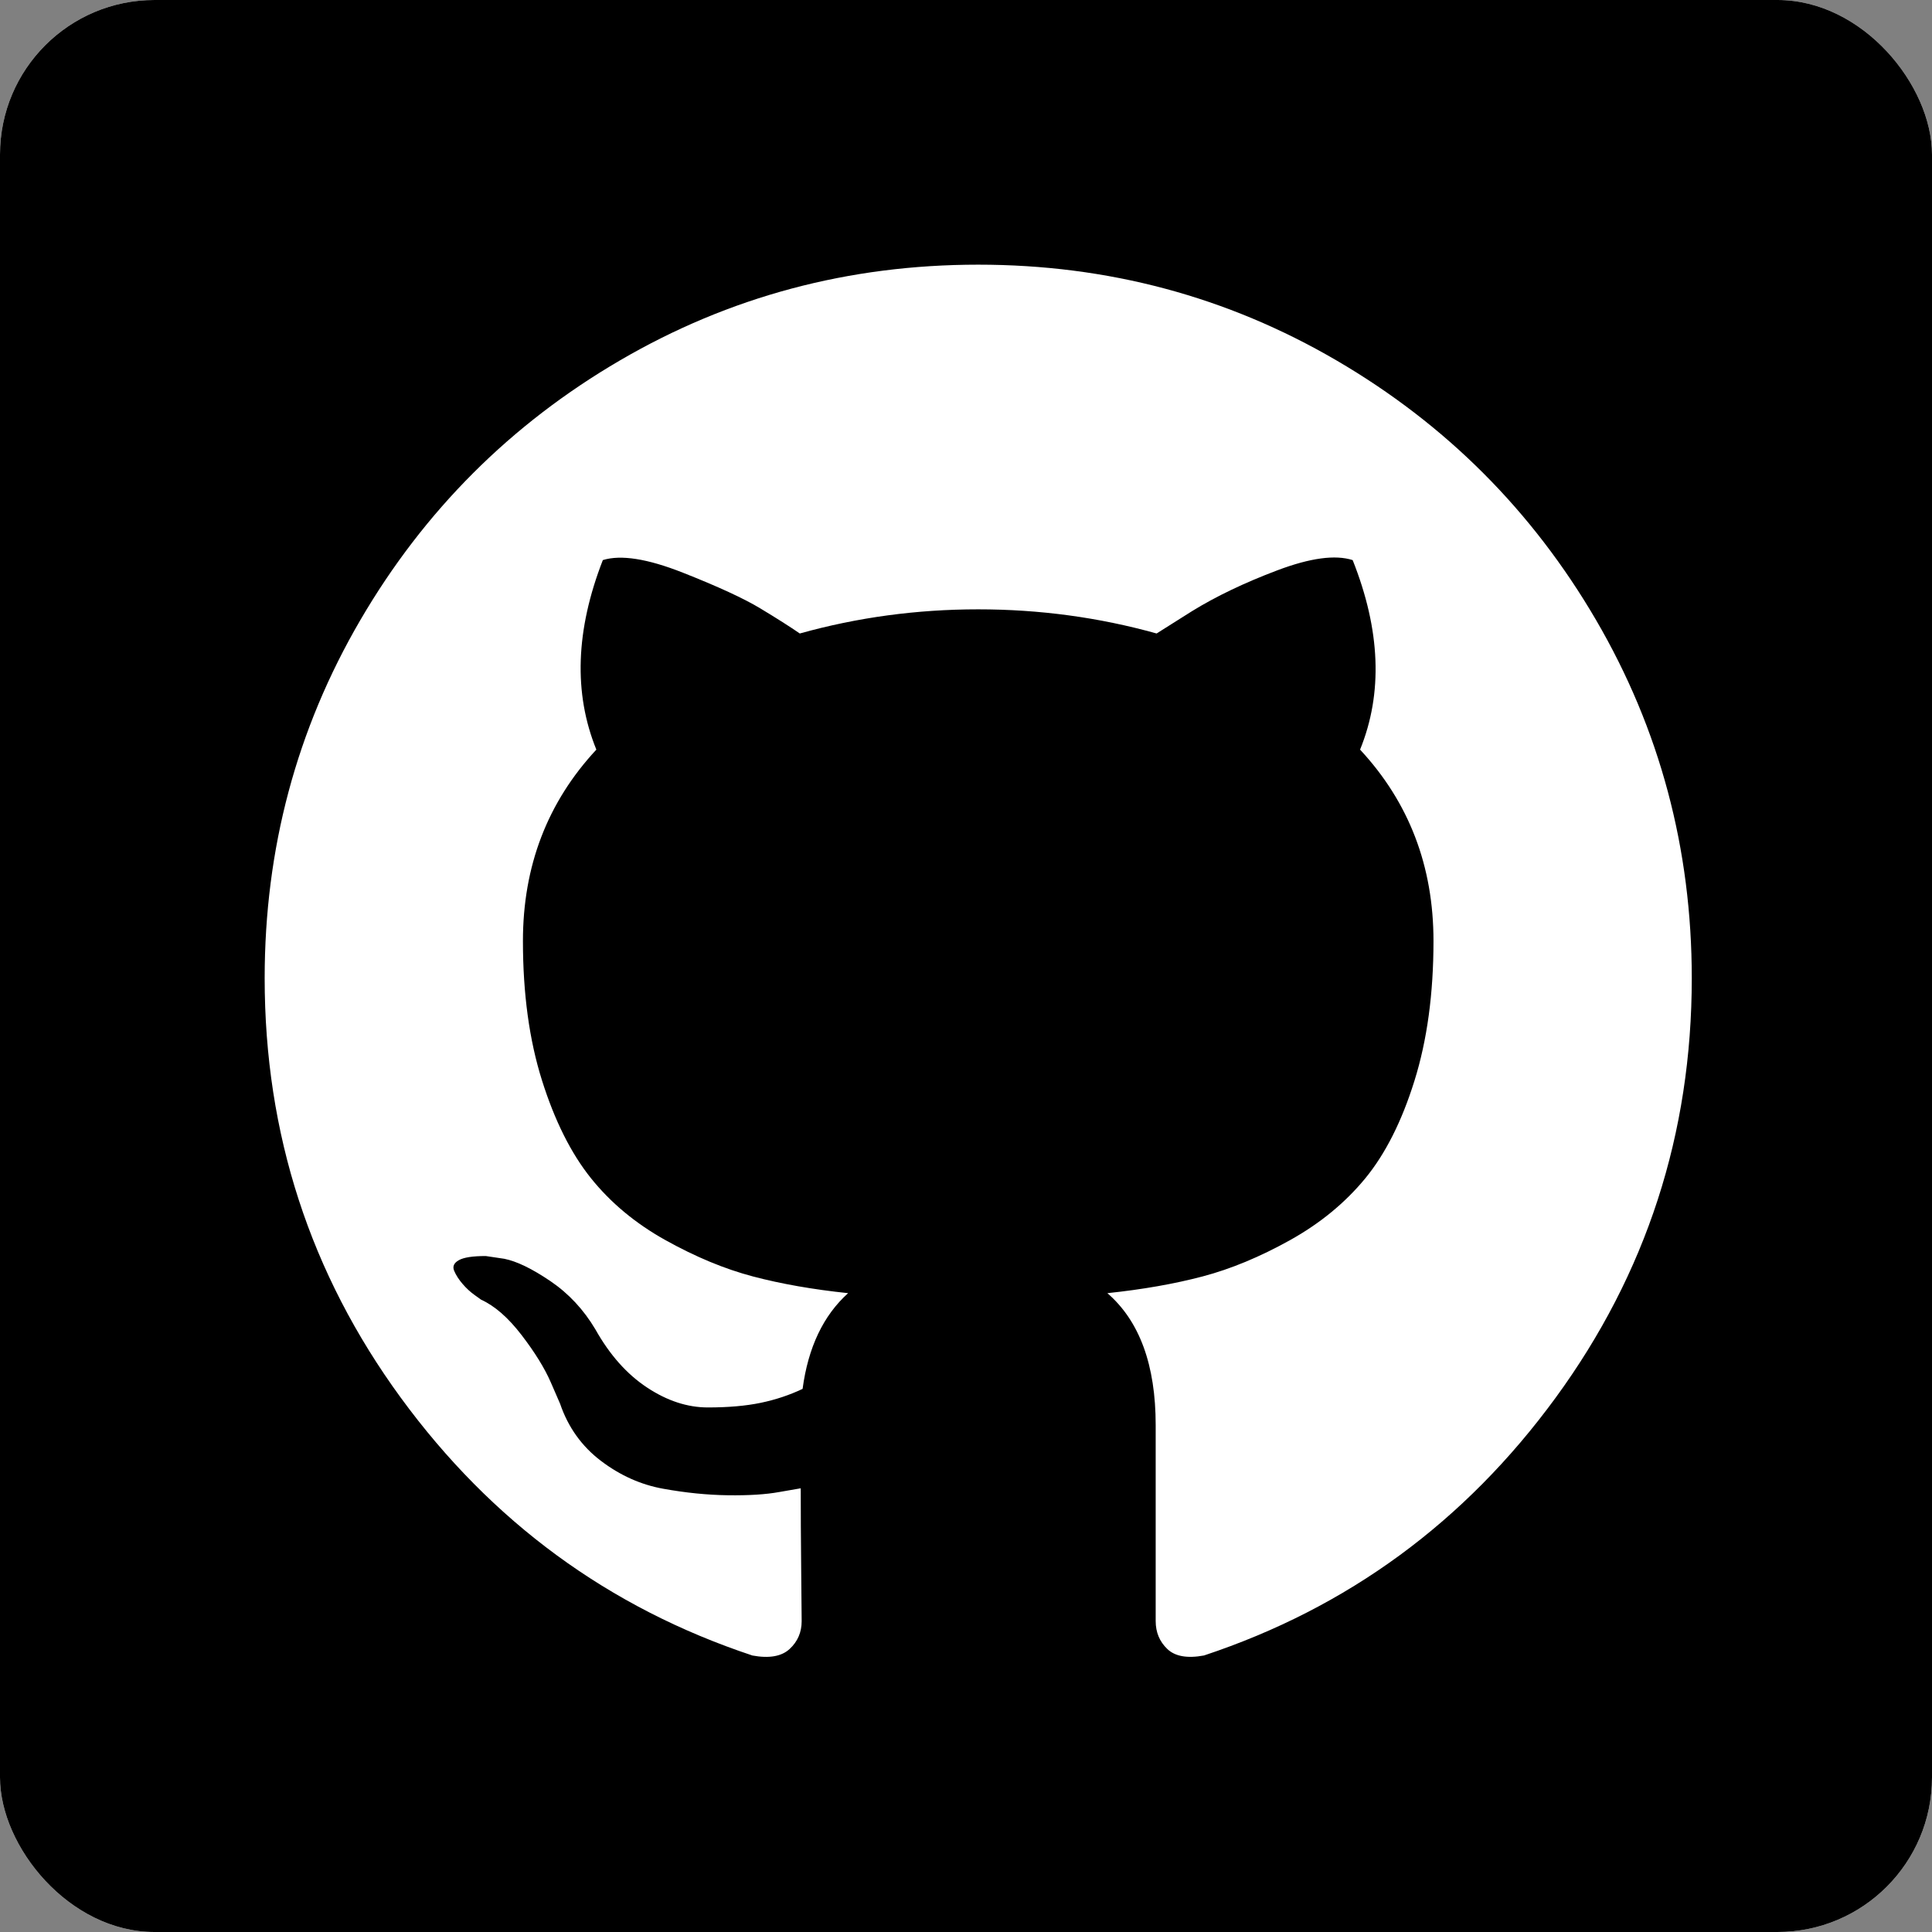 <svg width="100" height="100" viewBox="0 0 100 100" fill="none" xmlns="http://www.w3.org/2000/svg">
<rect x="0" y="0" width="100" height="100" fill="#808080" stroke="none"/>
<rect width="100" height="100" rx="8" fill="white"/>
<g clip-path="url(#clip0_8_110)">
<path d="M79.452 1.37H20.548C9.956 1.37 1.37 9.956 1.37 20.548V79.452C1.37 90.044 9.956 98.63 20.548 98.63H79.452C90.044 98.63 98.63 90.044 98.63 79.452V20.548C98.63 9.956 90.044 1.37 79.452 1.37Z" fill="black" stroke="black" stroke-width="21.918"/>
<path d="M82.612 32.093C79.309 26.435 74.829 21.954 69.171 18.652C63.512 15.35 57.334 13.699 50.632 13.699C43.931 13.699 37.751 15.35 32.093 18.652C26.435 21.954 21.955 26.435 18.652 32.093C15.35 37.752 13.699 43.931 13.699 50.631C13.699 58.679 16.047 65.916 20.744 72.344C25.441 78.772 31.508 83.22 38.946 85.689C39.812 85.849 40.453 85.736 40.869 85.353C41.286 84.968 41.494 84.487 41.494 83.91C41.494 83.814 41.486 82.949 41.47 81.314C41.453 79.678 41.446 78.251 41.446 77.034L40.34 77.226C39.634 77.355 38.745 77.409 37.67 77.394C36.597 77.379 35.482 77.266 34.328 77.057C33.174 76.85 32.1 76.369 31.106 75.616C30.113 74.862 29.407 73.876 28.991 72.659L28.51 71.552C28.189 70.815 27.684 69.997 26.995 69.1C26.306 68.202 25.608 67.593 24.903 67.272L24.567 67.031C24.342 66.871 24.134 66.678 23.942 66.454C23.749 66.23 23.605 66.005 23.509 65.781C23.413 65.556 23.492 65.371 23.749 65.227C24.006 65.082 24.47 65.012 25.144 65.012L26.105 65.155C26.747 65.284 27.54 65.668 28.486 66.309C29.432 66.95 30.209 67.784 30.818 68.809C31.556 70.124 32.445 71.126 33.487 71.815C34.529 72.505 35.579 72.849 36.637 72.849C37.695 72.849 38.608 72.769 39.378 72.609C40.147 72.449 40.868 72.208 41.542 71.888C41.83 69.739 42.616 68.088 43.898 66.934C42.071 66.742 40.428 66.453 38.969 66.068C37.511 65.683 36.004 65.058 34.449 64.192C32.893 63.326 31.603 62.252 30.577 60.97C29.552 59.688 28.71 58.004 28.053 55.92C27.396 53.836 27.067 51.432 27.067 48.707C27.067 44.827 28.334 41.525 30.867 38.8C29.68 35.883 29.792 32.613 31.203 28.99C32.133 28.701 33.512 28.918 35.339 29.639C37.166 30.36 38.505 30.978 39.354 31.491C40.204 32.003 40.885 32.437 41.398 32.789C44.381 31.956 47.458 31.539 50.632 31.539C53.806 31.539 56.884 31.956 59.866 32.789L61.694 31.636C62.943 30.866 64.419 30.16 66.117 29.519C67.816 28.878 69.115 28.702 70.014 28.991C71.456 32.614 71.584 35.883 70.397 38.8C72.93 41.526 74.197 44.828 74.197 48.707C74.197 51.432 73.868 53.844 73.211 55.944C72.555 58.045 71.705 59.727 70.664 60.994C69.621 62.261 68.322 63.327 66.768 64.192C65.213 65.058 63.705 65.683 62.247 66.068C60.788 66.453 59.145 66.742 57.318 66.934C58.984 68.377 59.818 70.653 59.818 73.763V83.909C59.818 84.485 60.018 84.967 60.419 85.351C60.82 85.735 61.453 85.848 62.319 85.687C69.757 83.219 75.825 78.771 80.522 72.343C85.218 65.915 87.566 58.678 87.566 50.63C87.565 43.931 85.913 37.752 82.612 32.093Z" fill="white"/>
</g>
<defs>
<clipPath id="clip0_8_110">
<rect width="100" height="100" rx="8" fill="white"/>
</clipPath>
</defs>
</svg>
